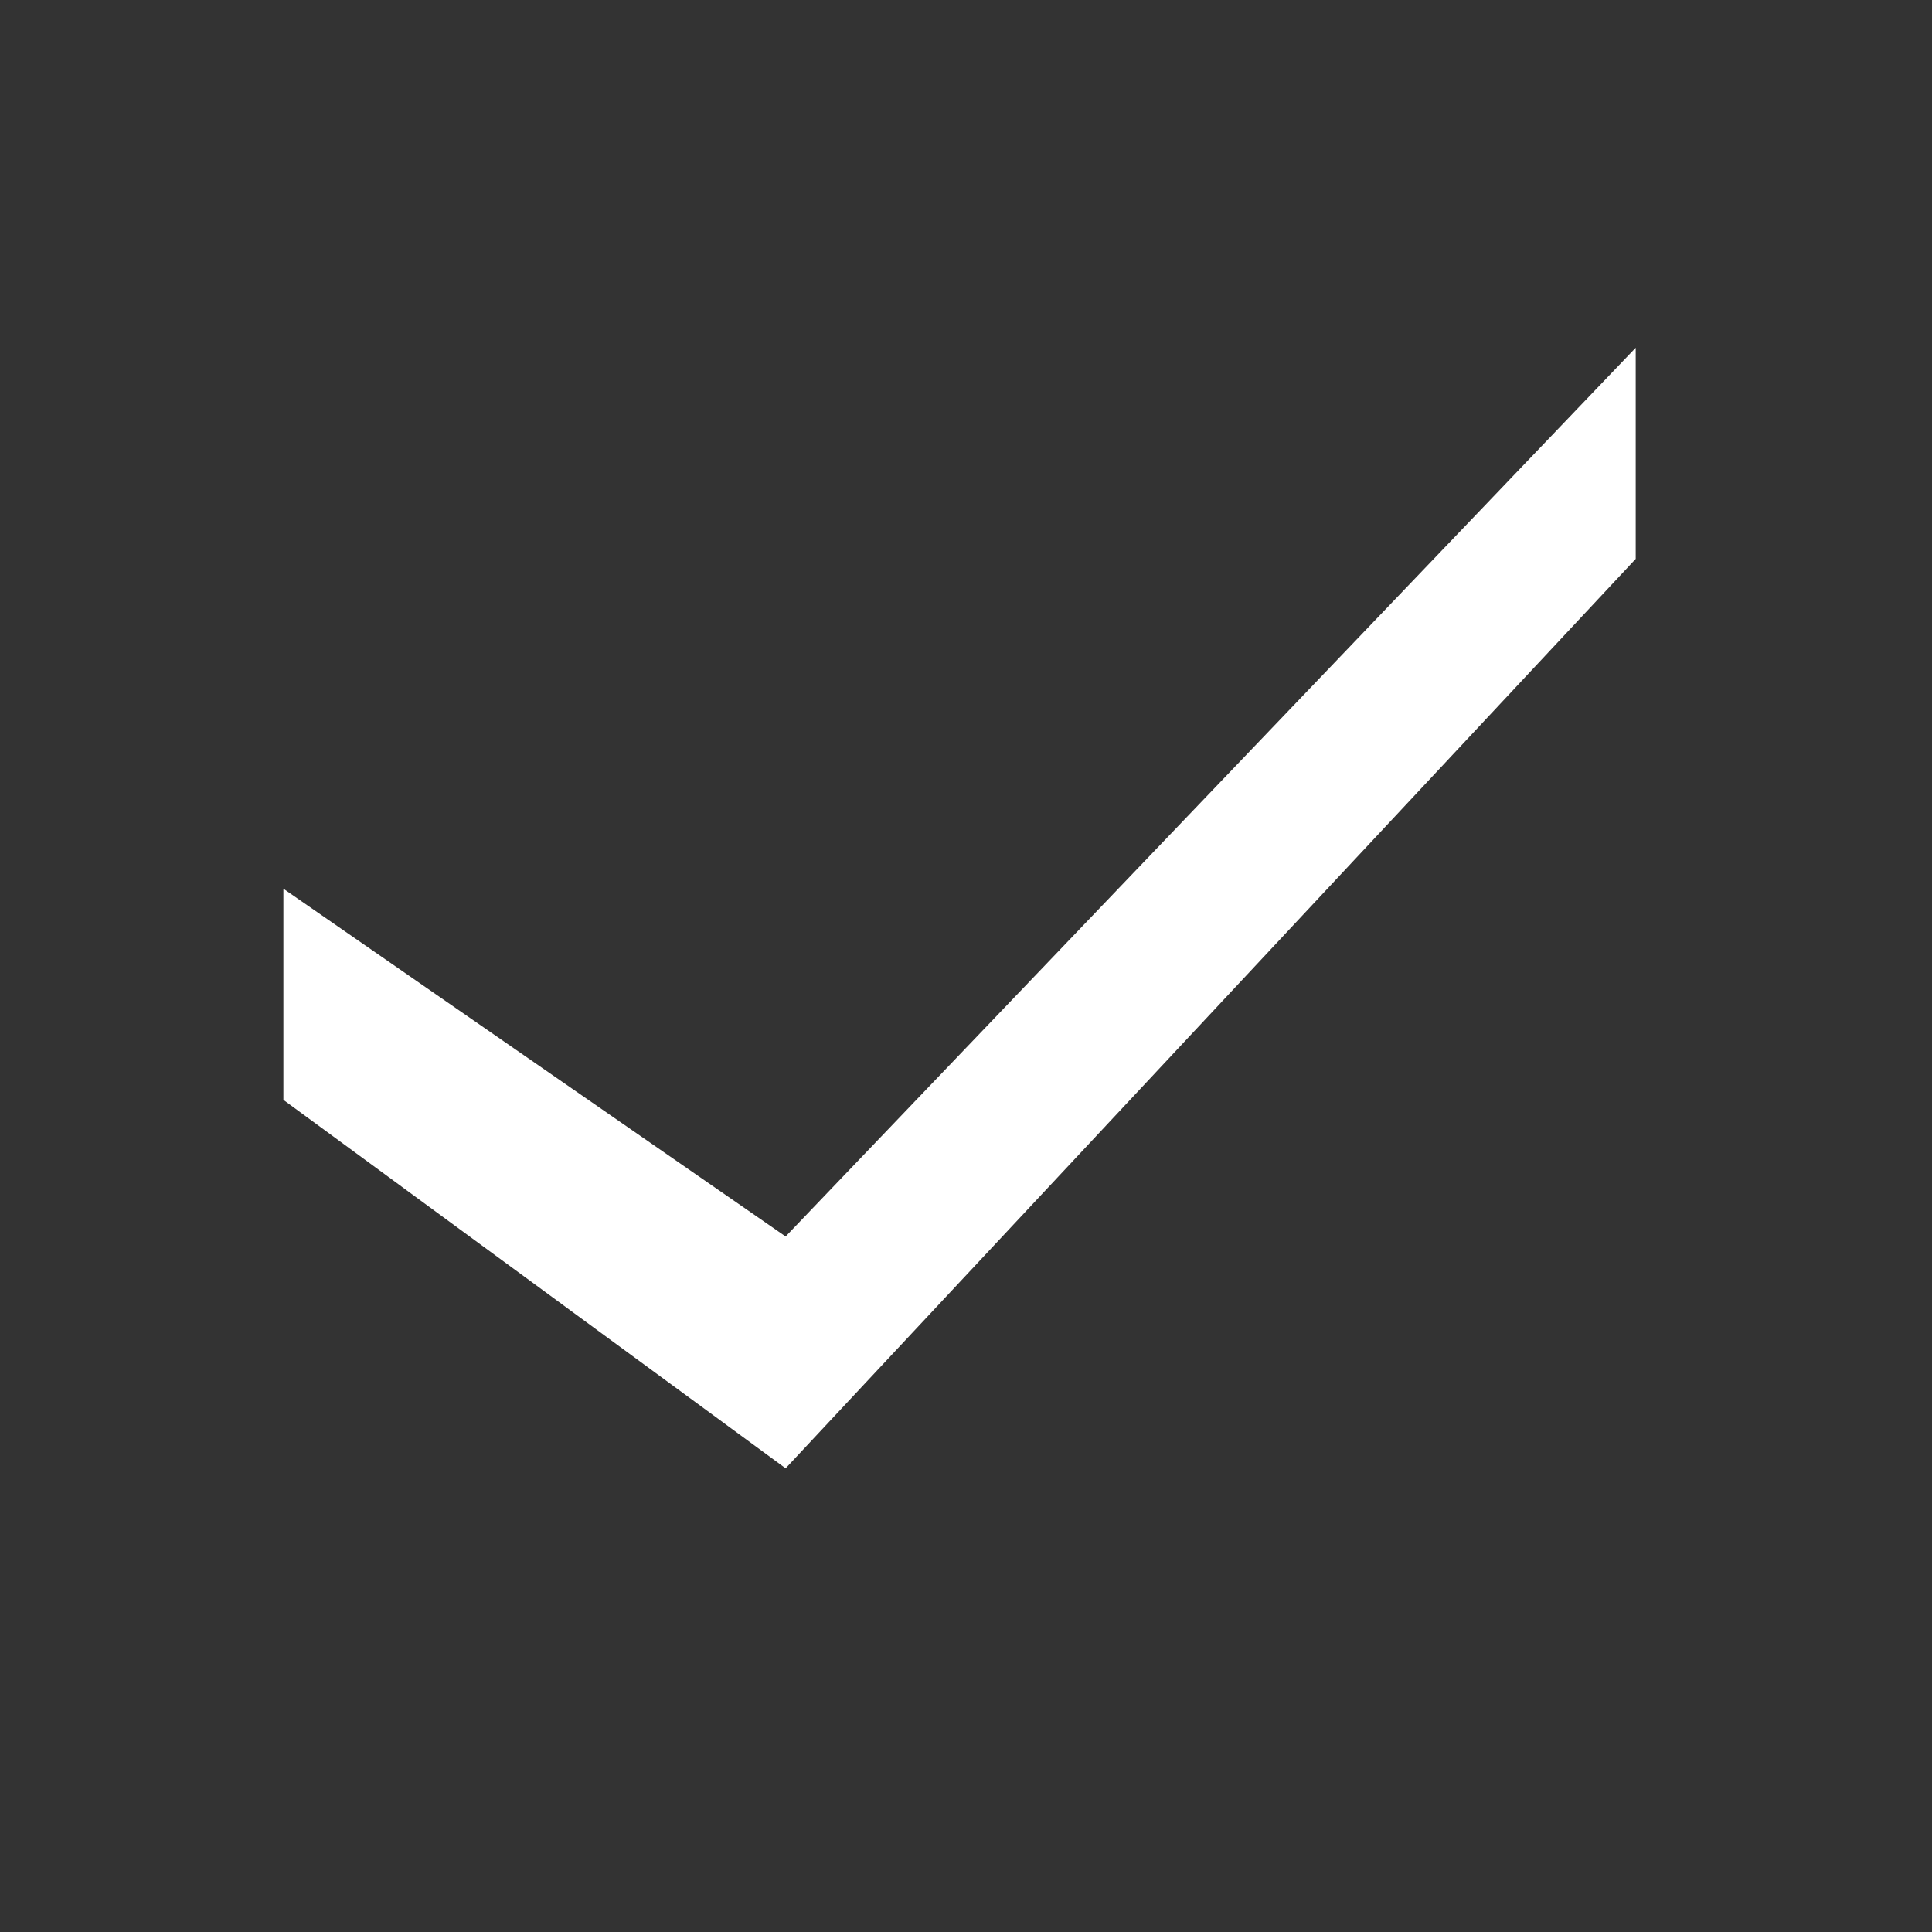 <svg width="25" height="25" viewBox="0 0 25 25" fill="none" xmlns="http://www.w3.org/2000/svg">
<rect x="0" y="0" width="25" height="25" fill="#333333" stroke="none"/>
<path d="M21.166 7.232L21.166 4.5L10.166 16L3.667 11.5L3.667 14.232L10.166 19L21.166 7.232Z" fill="white"/>
</svg>
